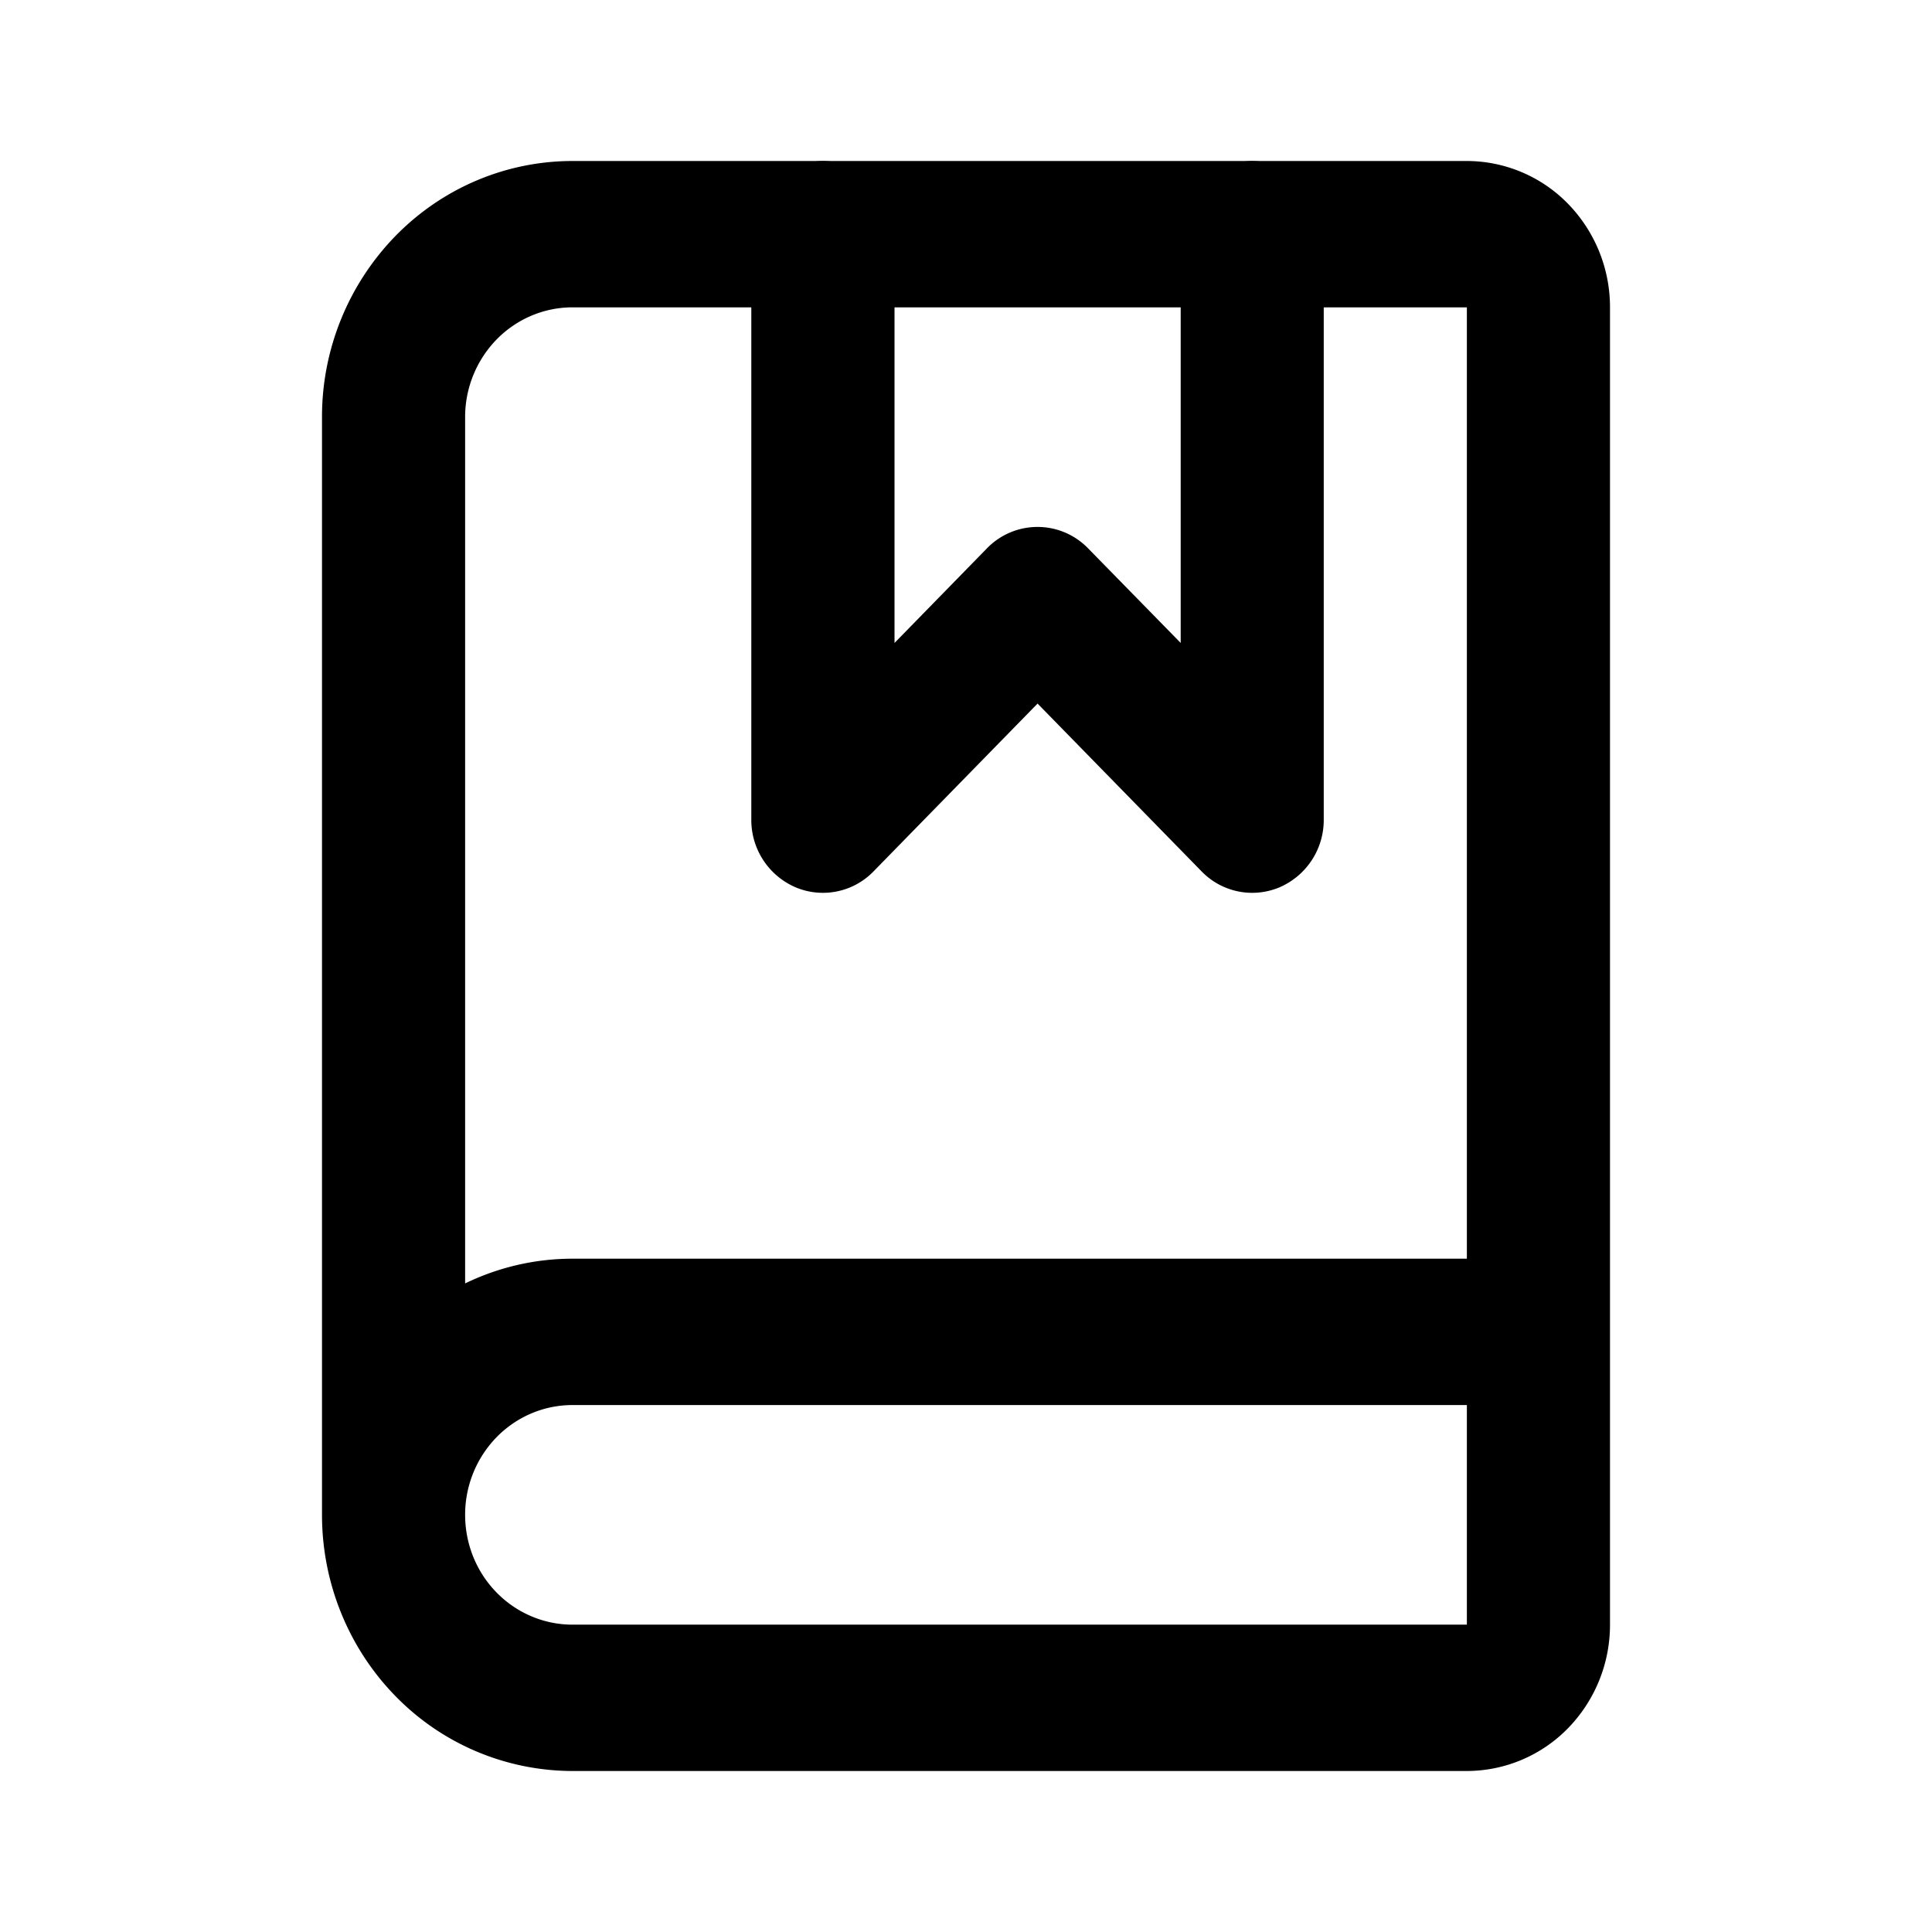<svg xmlns="http://www.w3.org/2000/svg" fill="#000" viewBox="0 0 24 24">
  <path fill-rule="evenodd" d="M10.222 2a.9.9 0 0 1 .89.91v5.077l1.148-1.175a.875.875 0 0 1 1.257 0l1.15 1.175V2.91a.9.9 0 0 1 .889-.91.9.9 0 0 1 .888.91v7.272a.91.91 0 0 1-.548.84.875.875 0 0 1-.969-.197L12.889 8.74l-2.038 2.085a.875.875 0 0 1-.969.197.91.91 0 0 1-.549-.84V2.909a.9.9 0 0 1 .89-.909Z" clip-rule="evenodd"/>
  <path fill-rule="evenodd" d="M7.111 3.818c-.354 0-.693.144-.943.4a1.38 1.38 0 0 0-.39.964v10.761c.413-.2.867-.307 1.333-.307h11.111V3.818H7.112Zm12.889 0a1.84 1.84 0 0 0-.52-1.285A1.758 1.758 0 0 0 18.221 2H7.112c-.826 0-1.617.335-2.2.932A3.219 3.219 0 0 0 4 5.182v13.636c0 .844.328 1.653.911 2.25a3.076 3.076 0 0 0 2.2.932h11.111a1.76 1.76 0 0 0 1.257-.532A1.84 1.84 0 0 0 20 20.181V3.818Zm-1.778 13.636H7.112c-.355 0-.694.144-.944.4a1.38 1.38 0 0 0-.39.964c0 .362.14.709.39.964.25.256.59.4.943.4h11.111v-2.727Z" clip-rule="evenodd"/>
</svg>
